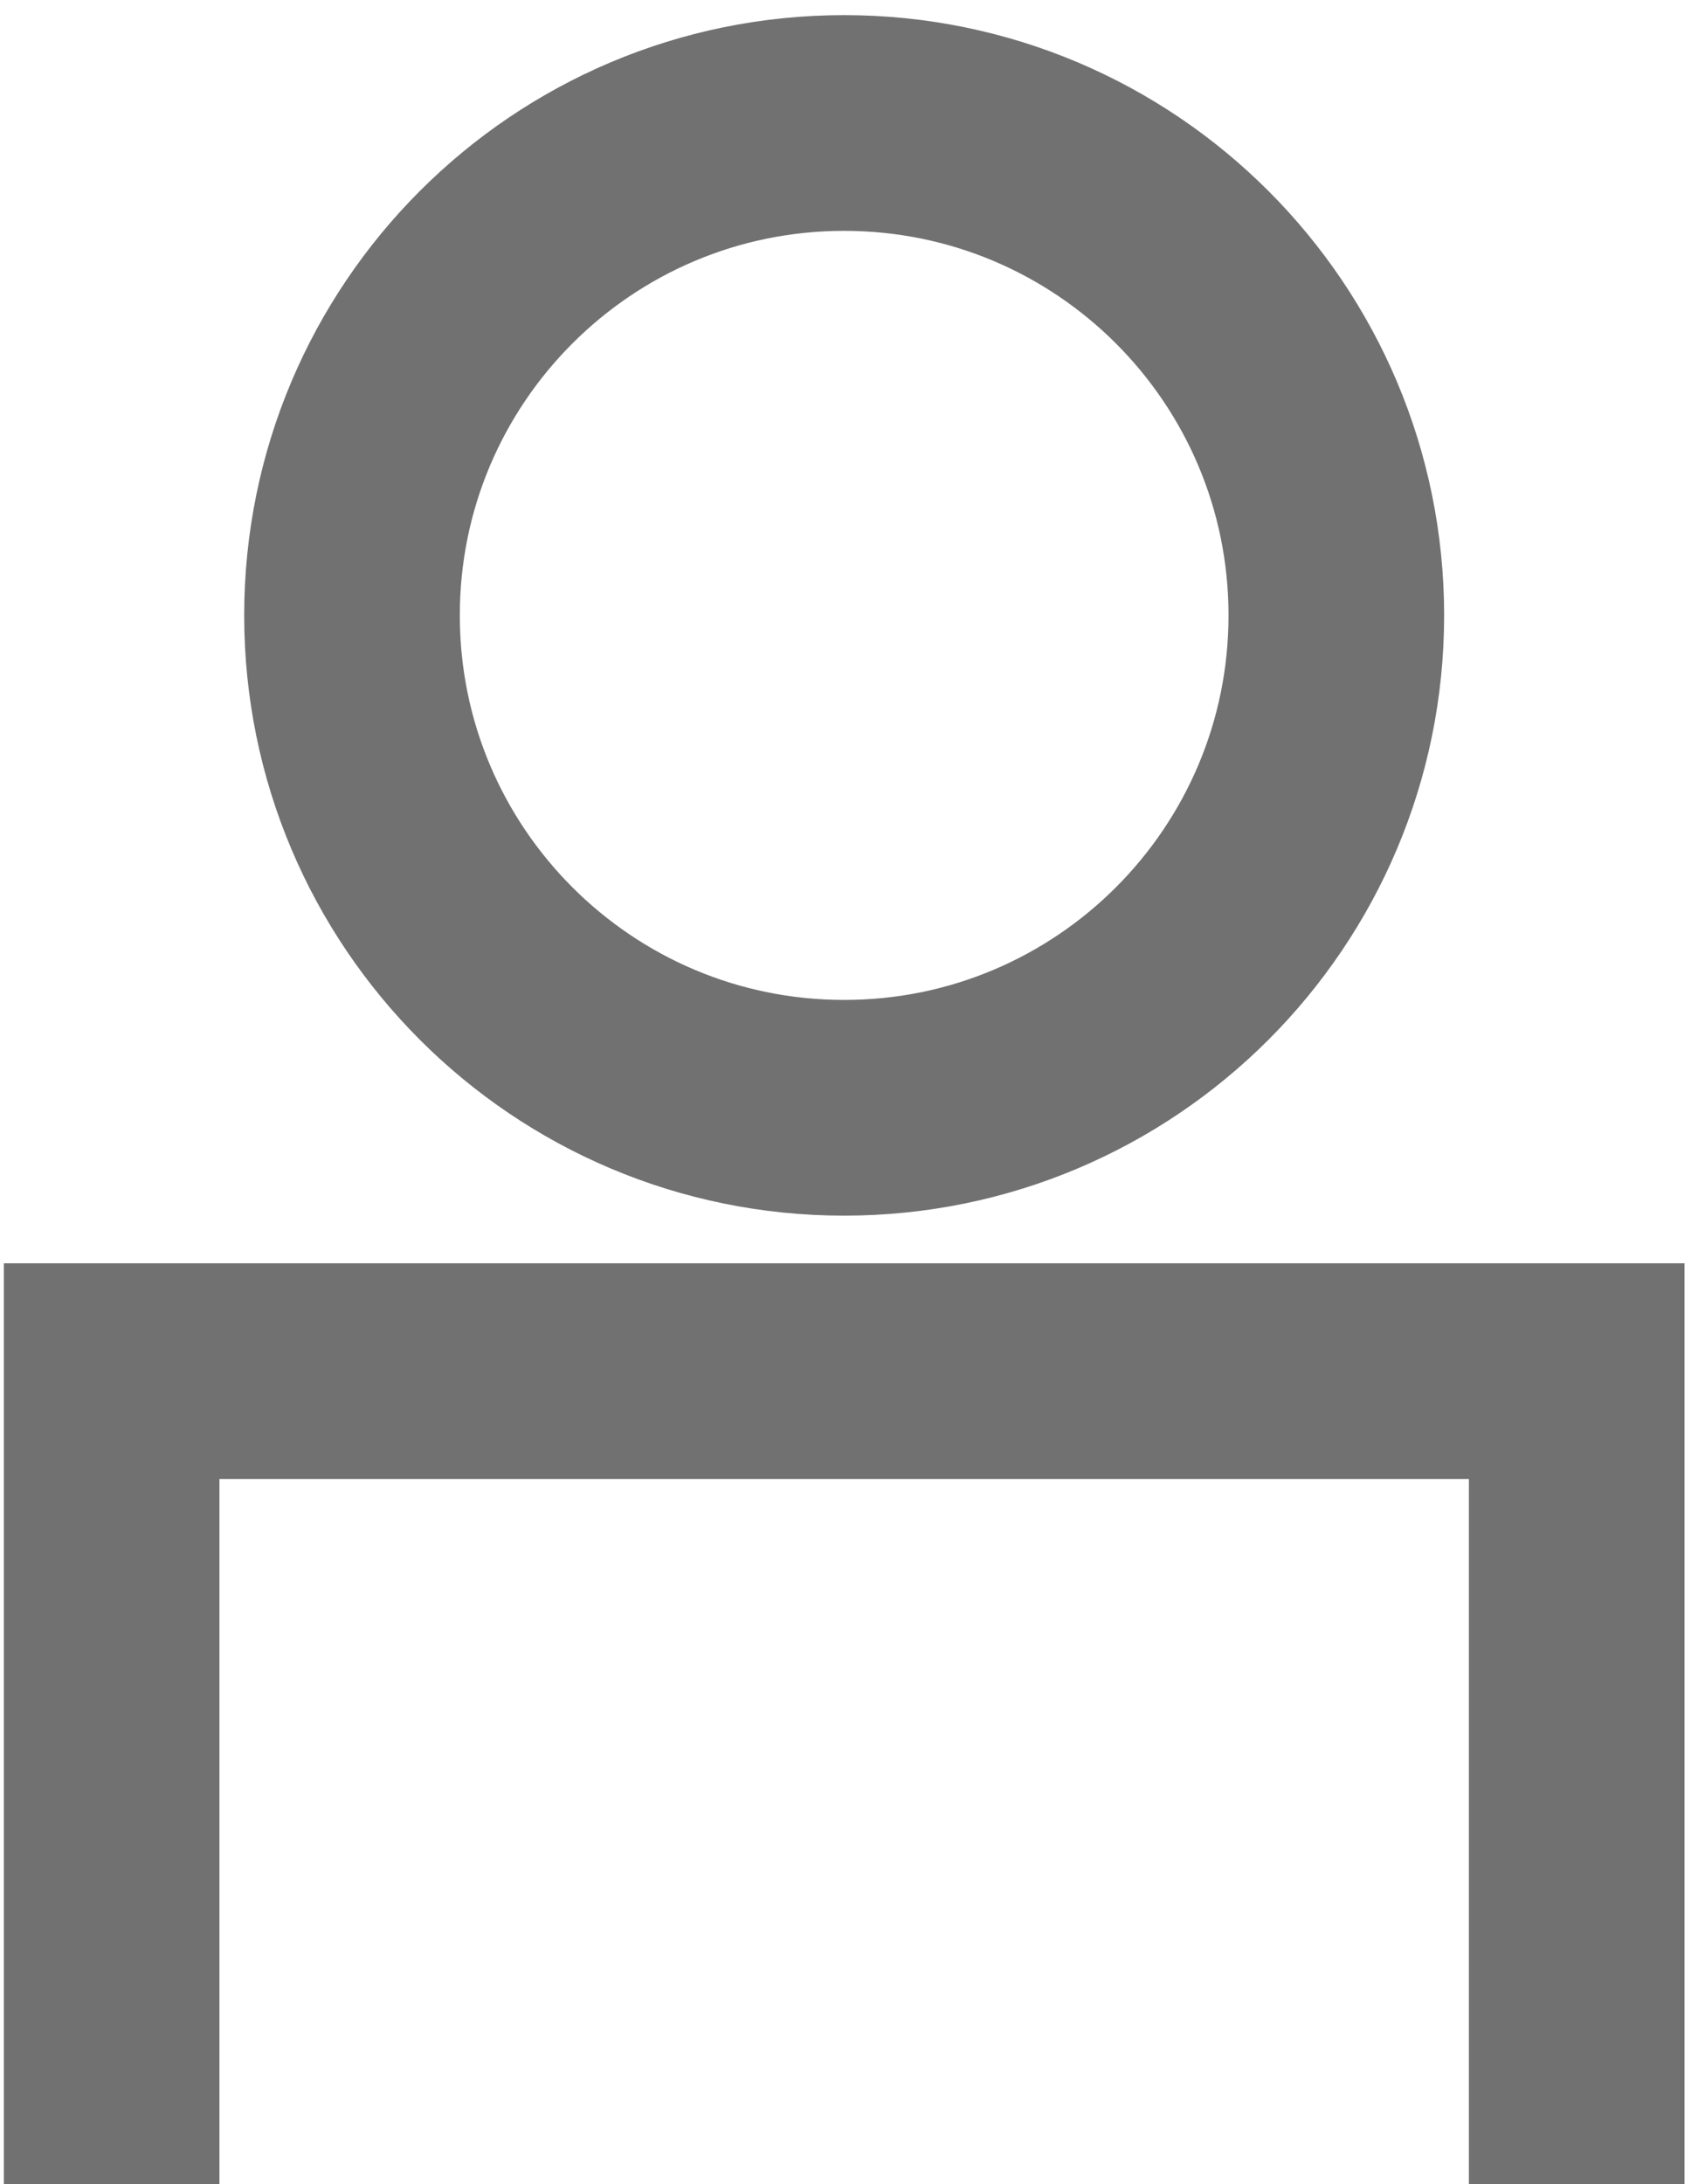 <svg width="63" height="81" viewBox="0 0 63 81" fill="none" xmlns="http://www.w3.org/2000/svg">
<path d="M31.32 41.082C41.405 41.082 49.581 32.906 49.581 22.821C49.581 12.736 41.405 4.561 31.32 4.561C21.235 4.561 13.06 12.736 13.06 22.821C13.06 32.906 21.235 41.082 31.32 41.082Z" stroke="#717171" stroke-width="8" stroke-linecap="round" stroke-linejoin="round"/>
<path d="M58.499 81V50.849H4.142V81" stroke="#717171" stroke-width="8"/>
</svg>

